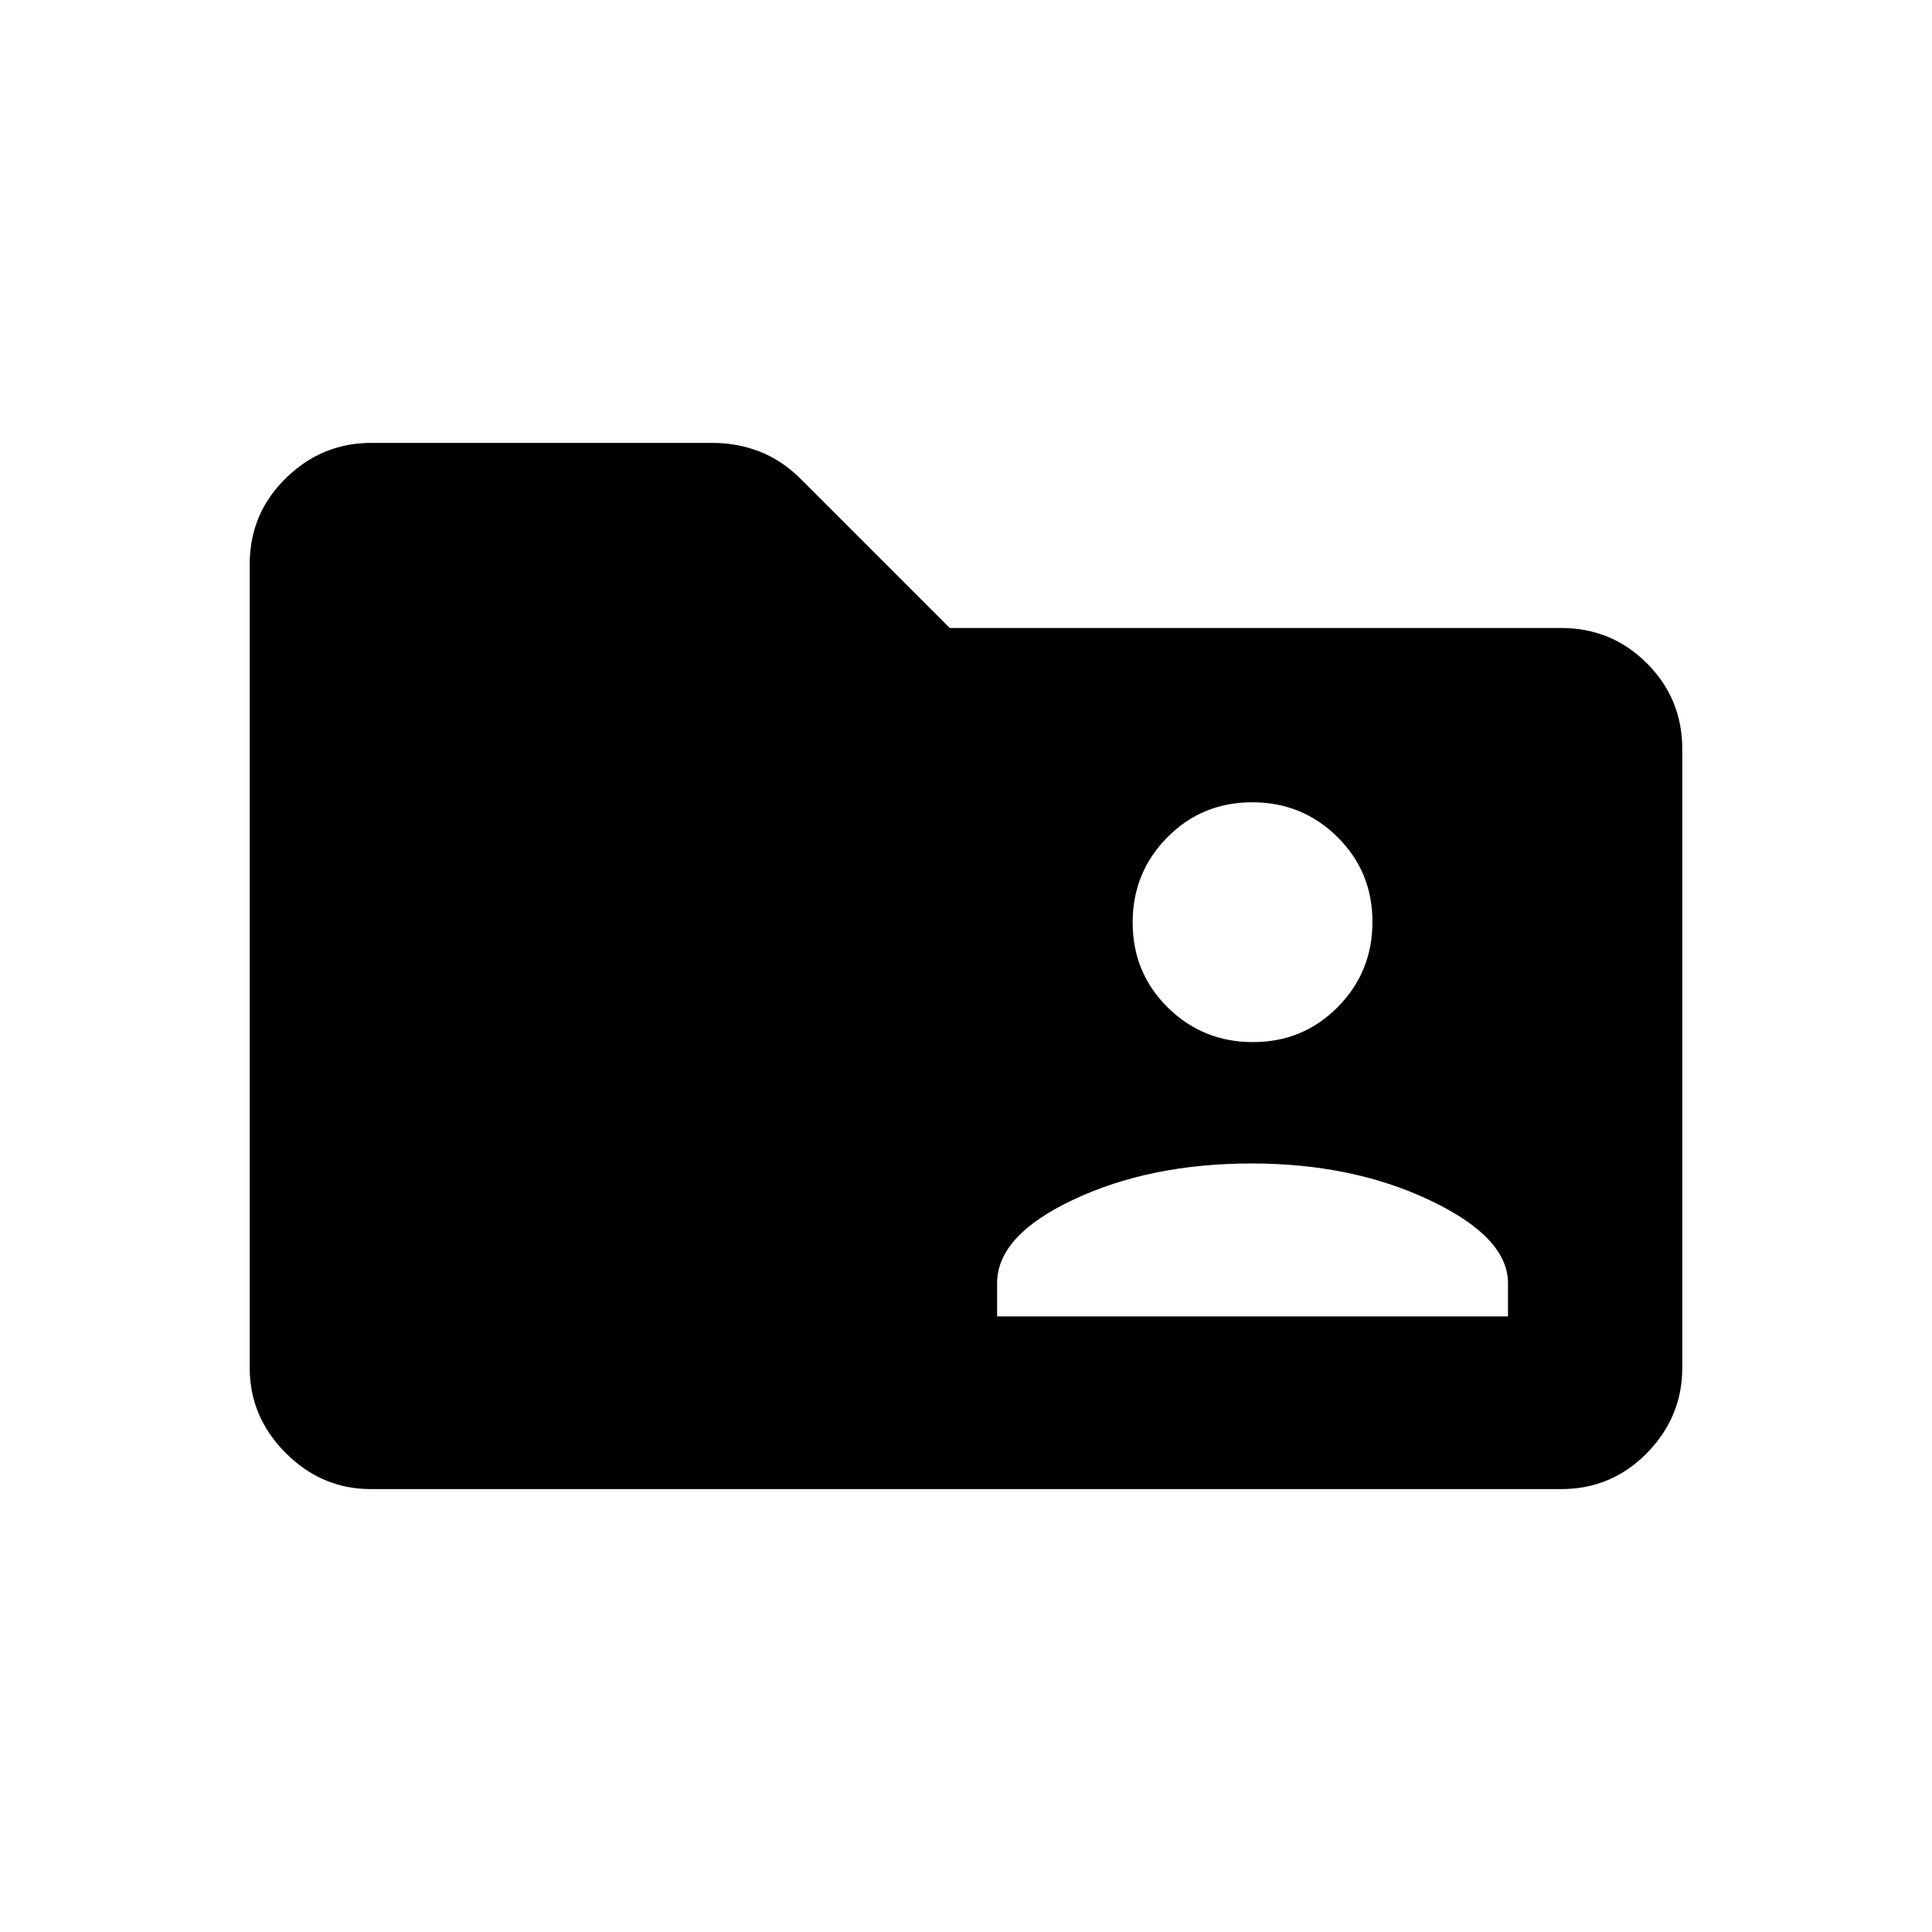<svg xmlns="http://www.w3.org/2000/svg" height="20" viewBox="0 -960 960 960" width="20"><path d="M184.26-220.08q-24.35 0-42.27-17.91-17.91-17.92-17.91-42.3v-399.42q0-25.08 17.91-42.65 17.92-17.56 42.36-17.56H354.3q12.09 0 23.28 4.35 11.2 4.36 20.61 13.88l73.73 73.73h303.82q25.05 0 42.62 17.57 17.56 17.56 17.56 42.7v307.34q0 24.44-17.56 42.36-17.57 17.91-42.62 17.91H184.26Zm311.2-85.81h253.85v-16.53q0-22.7-38.62-41.08-38.61-18.38-88.81-18.38-50.19 0-88.3 17.88-38.12 17.88-38.12 41.58v16.53Zm127.1-136.3q24.93 0 42.17-17.42 17.23-17.41 17.23-42.34 0-24.93-17.41-42.16-17.42-17.24-42.35-17.24-24.92 0-42.16 17.42-17.23 17.41-17.23 42.34 0 24.93 17.41 42.16 17.42 17.24 42.34 17.24Z"/></svg>